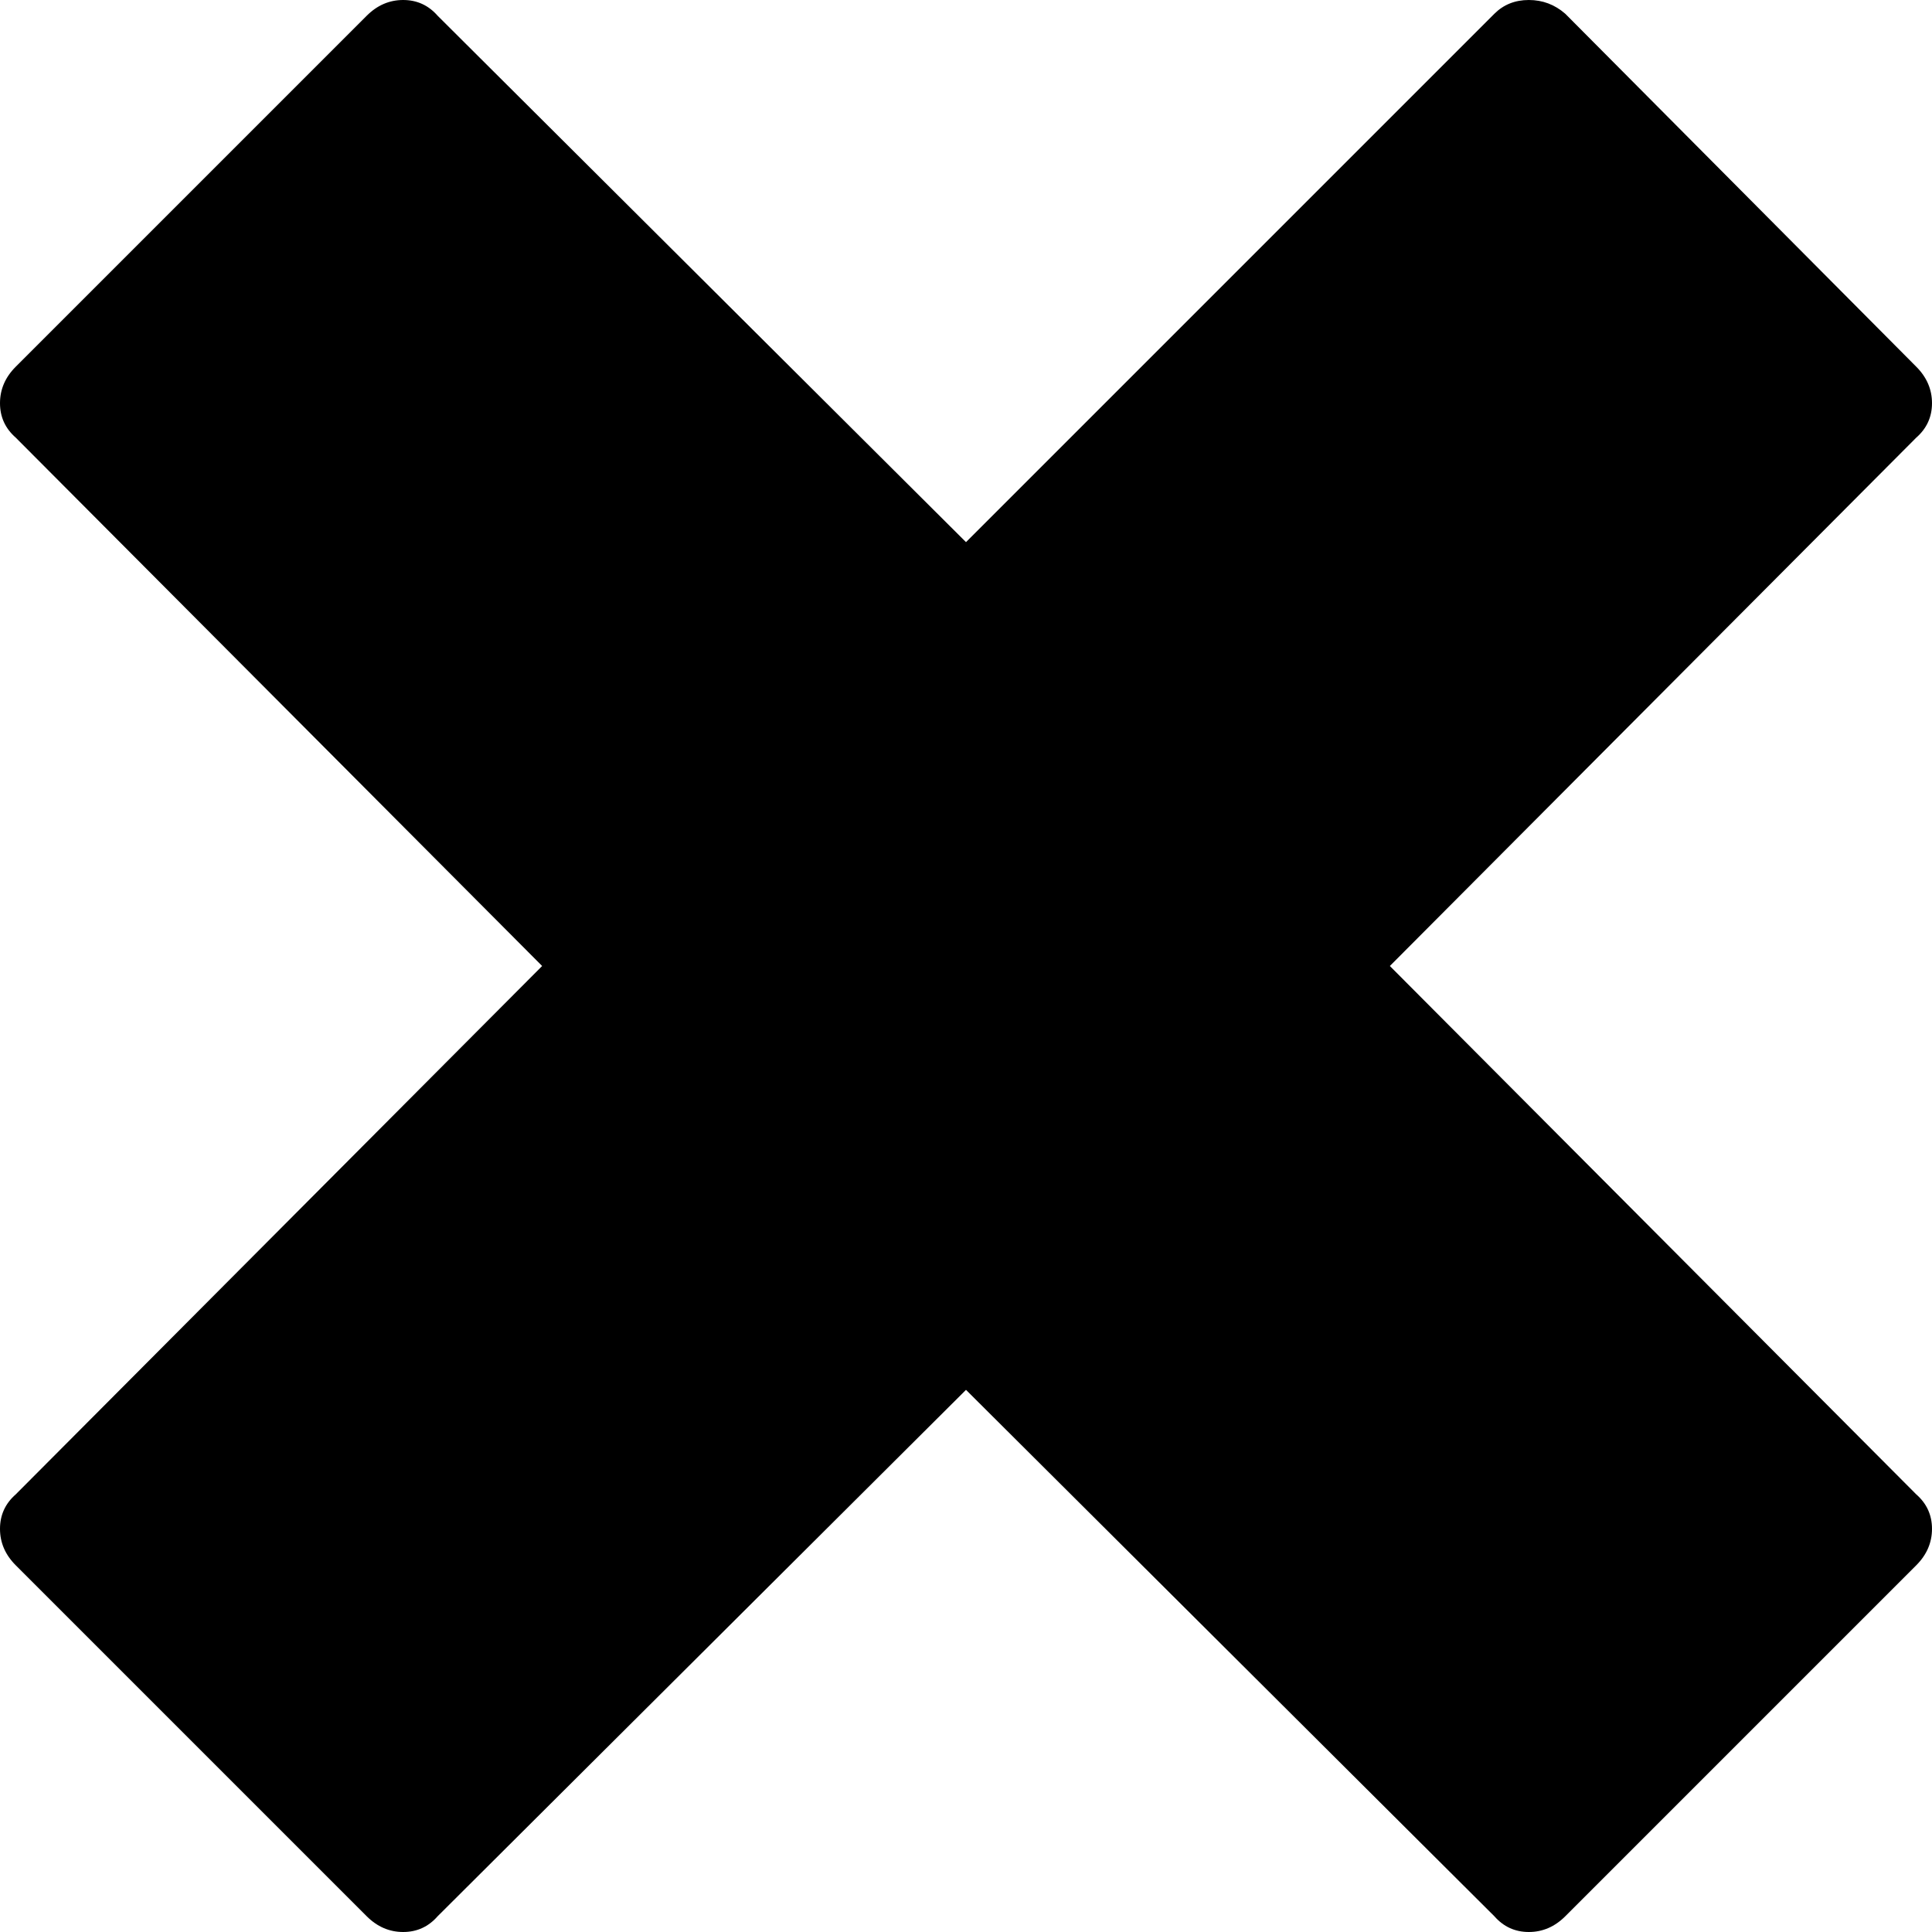 <svg xmlns="http://www.w3.org/2000/svg" width="980" height="980"><path d="M794 7l178 179q8 8 8 18.5t-8 17.5L705 490l267 268q8 7 8 17.5t-8 18.5L794 972q-8 8-18.5 8t-17.5-8L490 705 222 972q-7 8-17.5 8t-18.5-8L8 794q-8-8-8-18.5T8 758l267-268L8 222q-8-7-8-17.5T8 186L186 8q8-8 18.5-8T222 8l268 267L758 7q7-7 17.5-7T794 7z"/></svg>